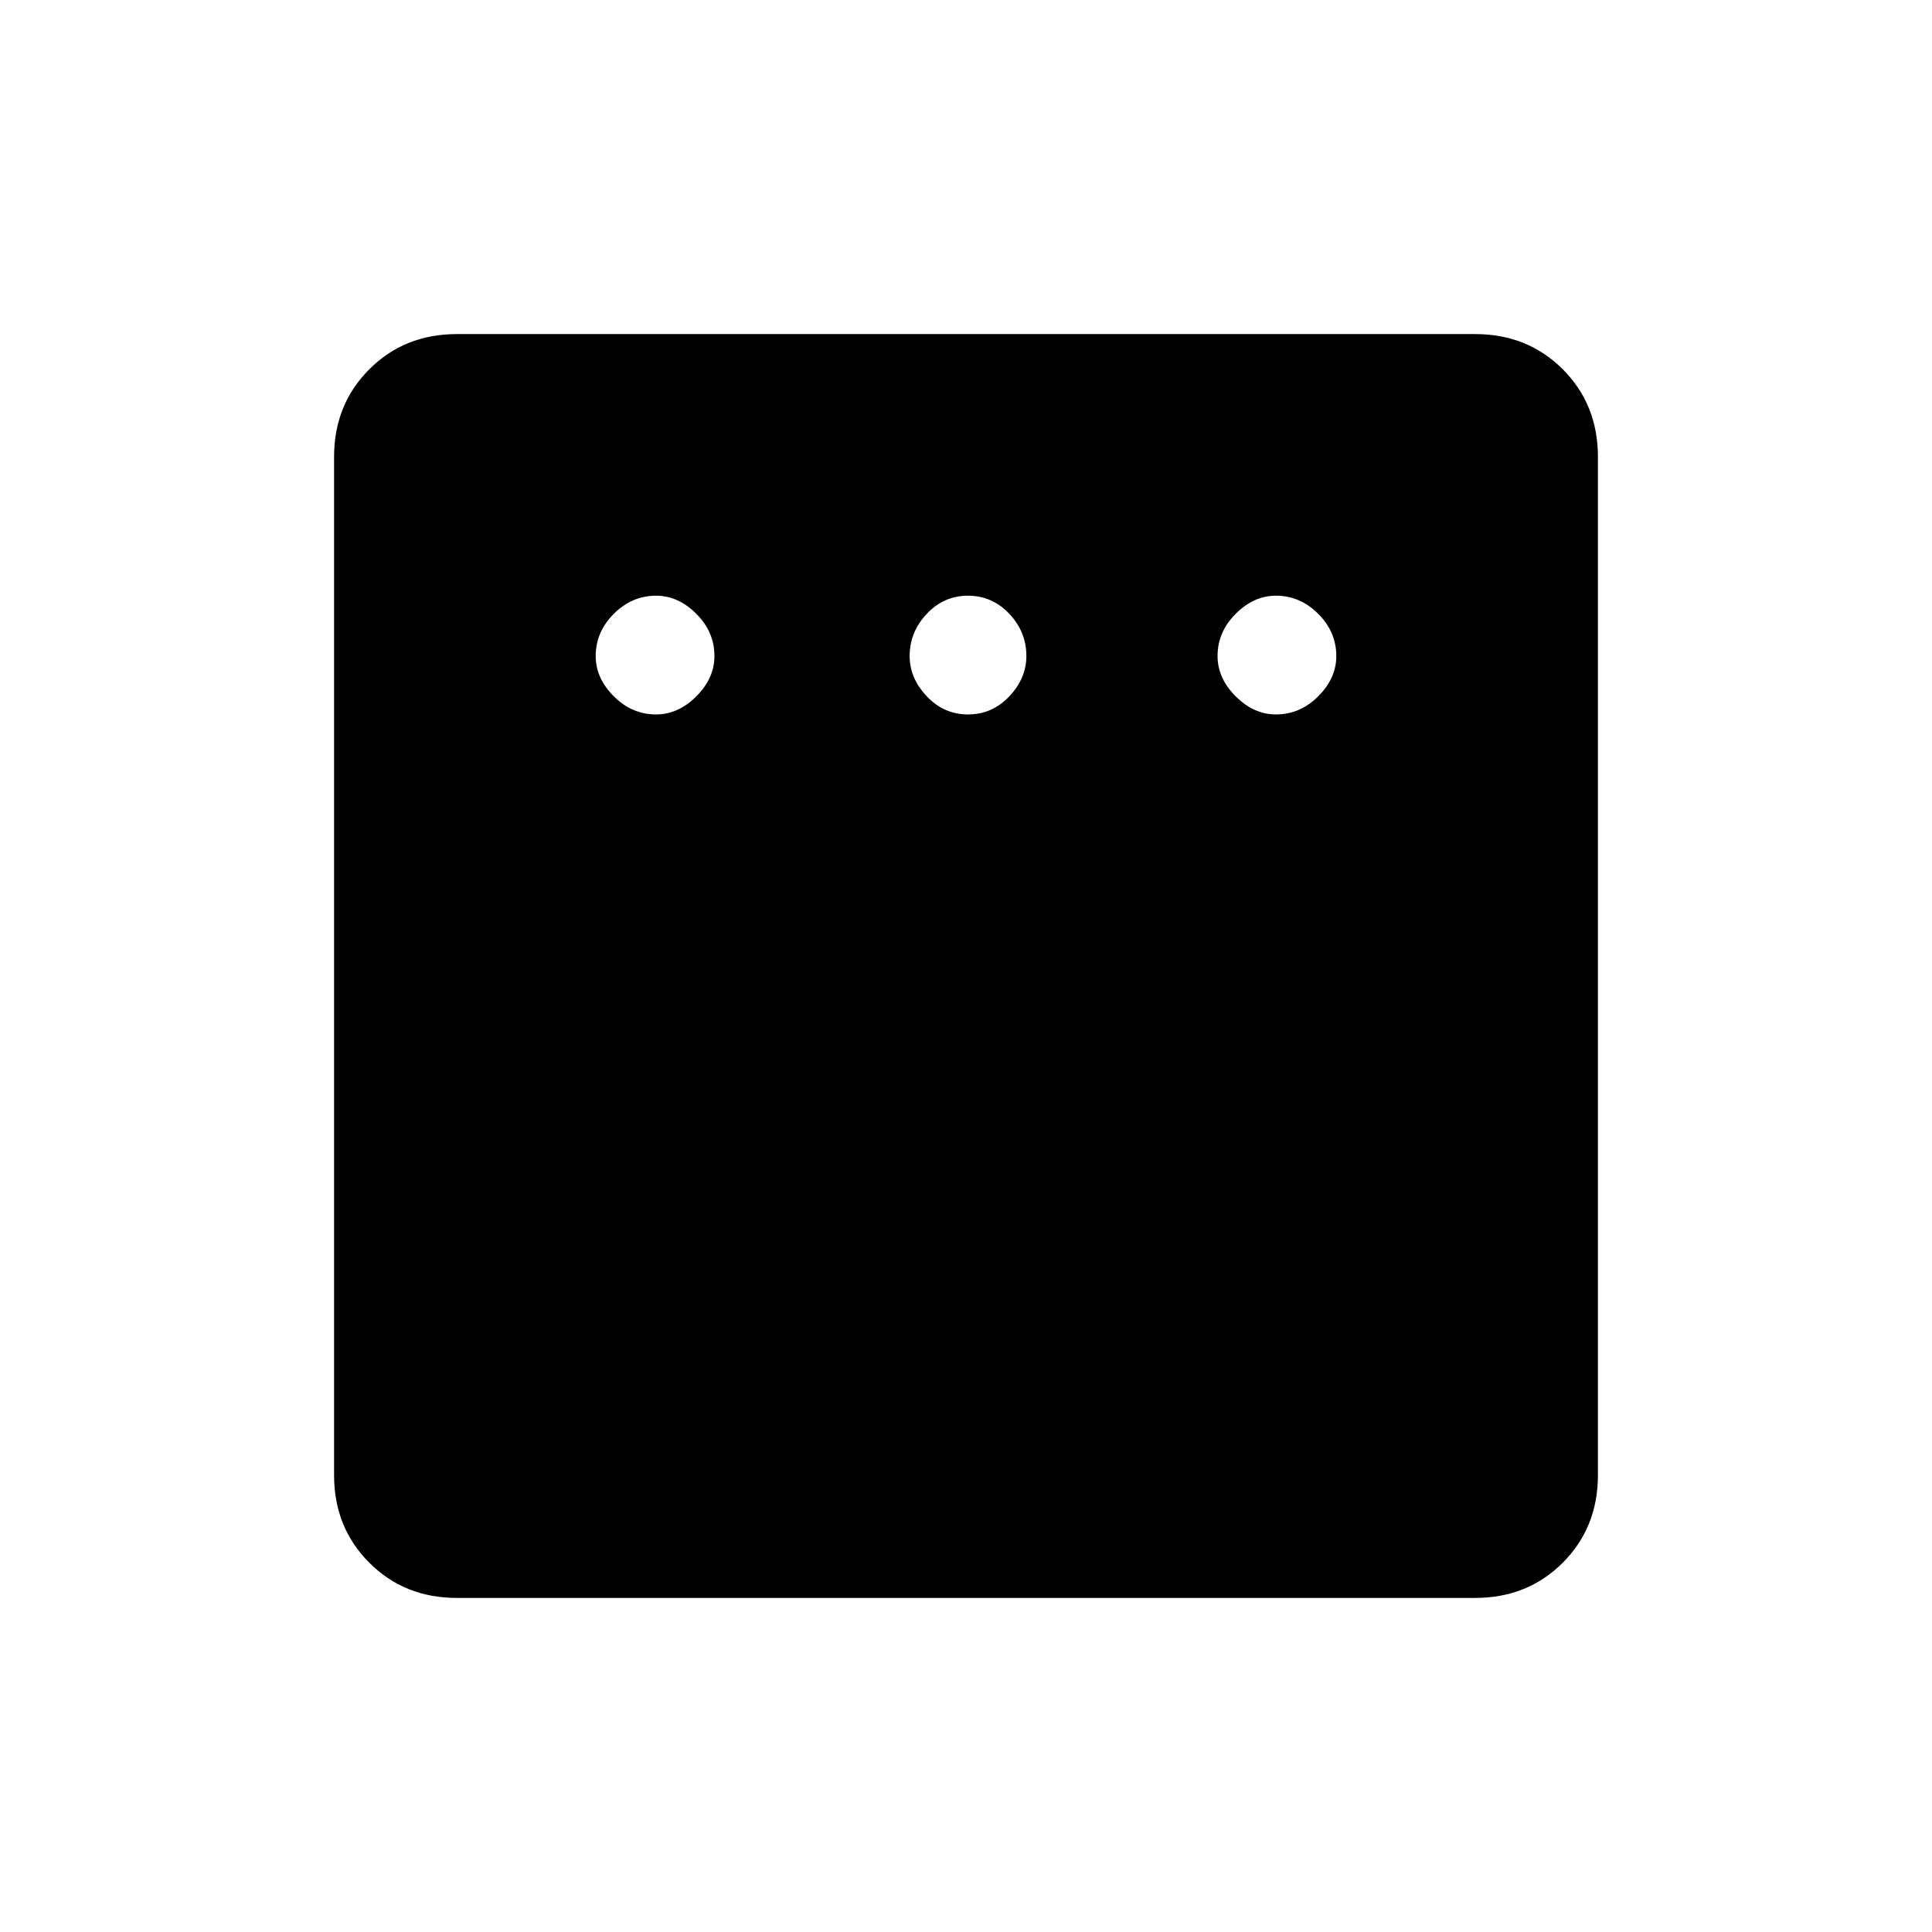 <svg xmlns="http://www.w3.org/2000/svg" height="24" width="24"><path d="M8.15 8.875Q8.425 8.875 8.65 8.65Q8.875 8.425 8.875 8.15Q8.875 7.85 8.65 7.625Q8.425 7.4 8.15 7.4Q7.85 7.4 7.625 7.625Q7.4 7.85 7.4 8.15Q7.4 8.425 7.625 8.65Q7.85 8.875 8.15 8.875ZM12.025 8.875Q12.325 8.875 12.538 8.65Q12.75 8.425 12.75 8.15Q12.75 7.85 12.538 7.625Q12.325 7.4 12.025 7.4Q11.725 7.4 11.513 7.625Q11.3 7.85 11.3 8.15Q11.3 8.425 11.513 8.65Q11.725 8.875 12.025 8.875ZM15.85 8.875Q16.15 8.875 16.375 8.65Q16.6 8.425 16.6 8.15Q16.6 7.85 16.375 7.625Q16.15 7.4 15.85 7.4Q15.575 7.4 15.35 7.625Q15.125 7.85 15.125 8.15Q15.125 8.425 15.35 8.65Q15.575 8.875 15.85 8.875ZM5.675 19.85Q5.025 19.85 4.588 19.413Q4.15 18.975 4.15 18.325V5.675Q4.15 5.025 4.588 4.587Q5.025 4.15 5.675 4.15H18.325Q18.975 4.15 19.413 4.587Q19.85 5.025 19.85 5.675V18.325Q19.85 18.975 19.413 19.413Q18.975 19.85 18.325 19.85Z"/></svg>